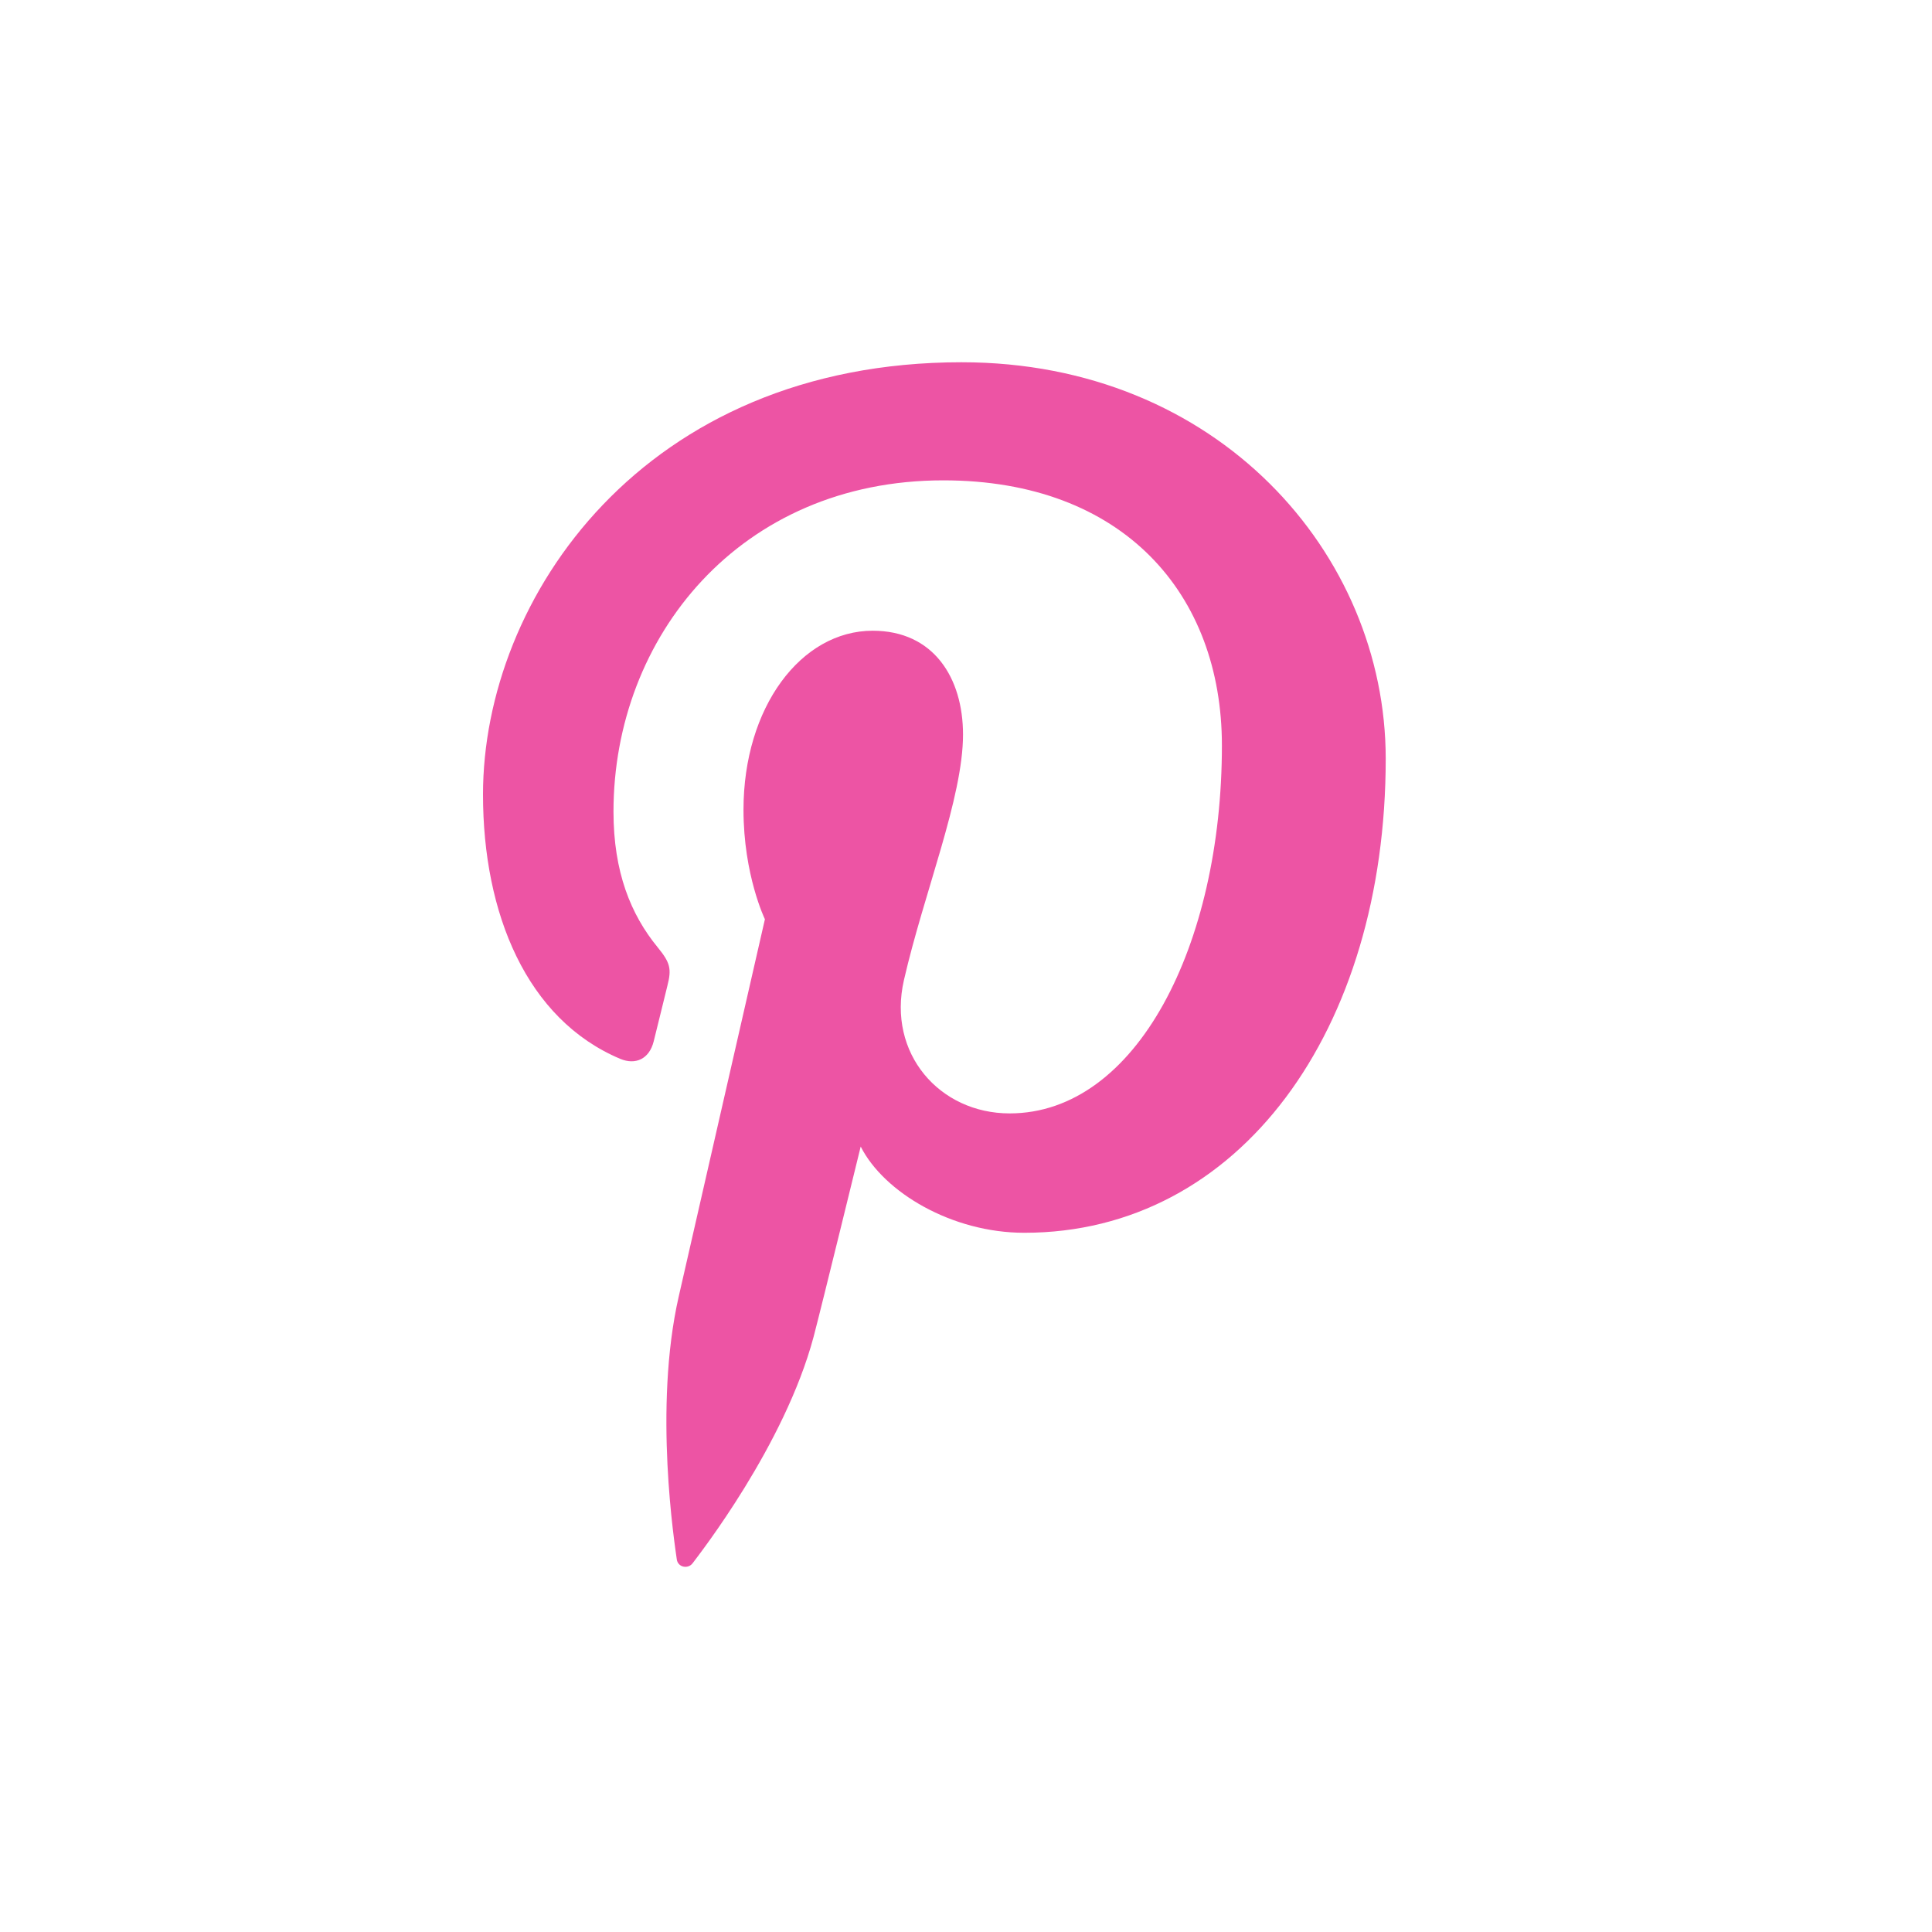 <svg width="24" height="24" viewBox="0 0 24 24" xmlns="http://www.w3.org/2000/svg"><g id="Page-1" stroke="none" stroke-width="1" fill="none" fill-rule="evenodd"><g id="footer_icons" transform="translate(-732 -117)" fill="#ED54A4"><g id="pinterest-pink-icon" transform="translate(732 117)"><path d="M11.946 4.5C7.993 4.5 6 7.428 6 9.87c0 1.478.542 2.793 1.704 3.283.19.08.361.003.416-.215.039-.151.13-.532.17-.69.056-.216.034-.291-.12-.48-.334-.407-.549-.936-.549-1.685 0-2.172 1.573-4.116 4.097-4.116 2.234 0 3.461 1.41 3.461 3.294 0 2.478-1.061 4.57-2.637 4.57-.87 0-1.522-.744-1.313-1.656.25-1.089.734-2.264.734-3.05 0-.704-.365-1.29-1.122-1.29-.89 0-1.605.95-1.605 2.224 0 .812.266 1.36.266 1.36l-1.07 4.684c-.318 1.39-.048 3.094-.025 3.266.013.102.14.126.197.05.083-.111 1.142-1.463 1.503-2.813.101-.383.585-2.363.585-2.363.289.57 1.134 1.071 2.032 1.071 2.675 0 4.49-2.518 4.49-5.89-.001-2.55-2.091-4.924-5.268-4.924" id="icon-pinterest"/></g></g></g></svg>
